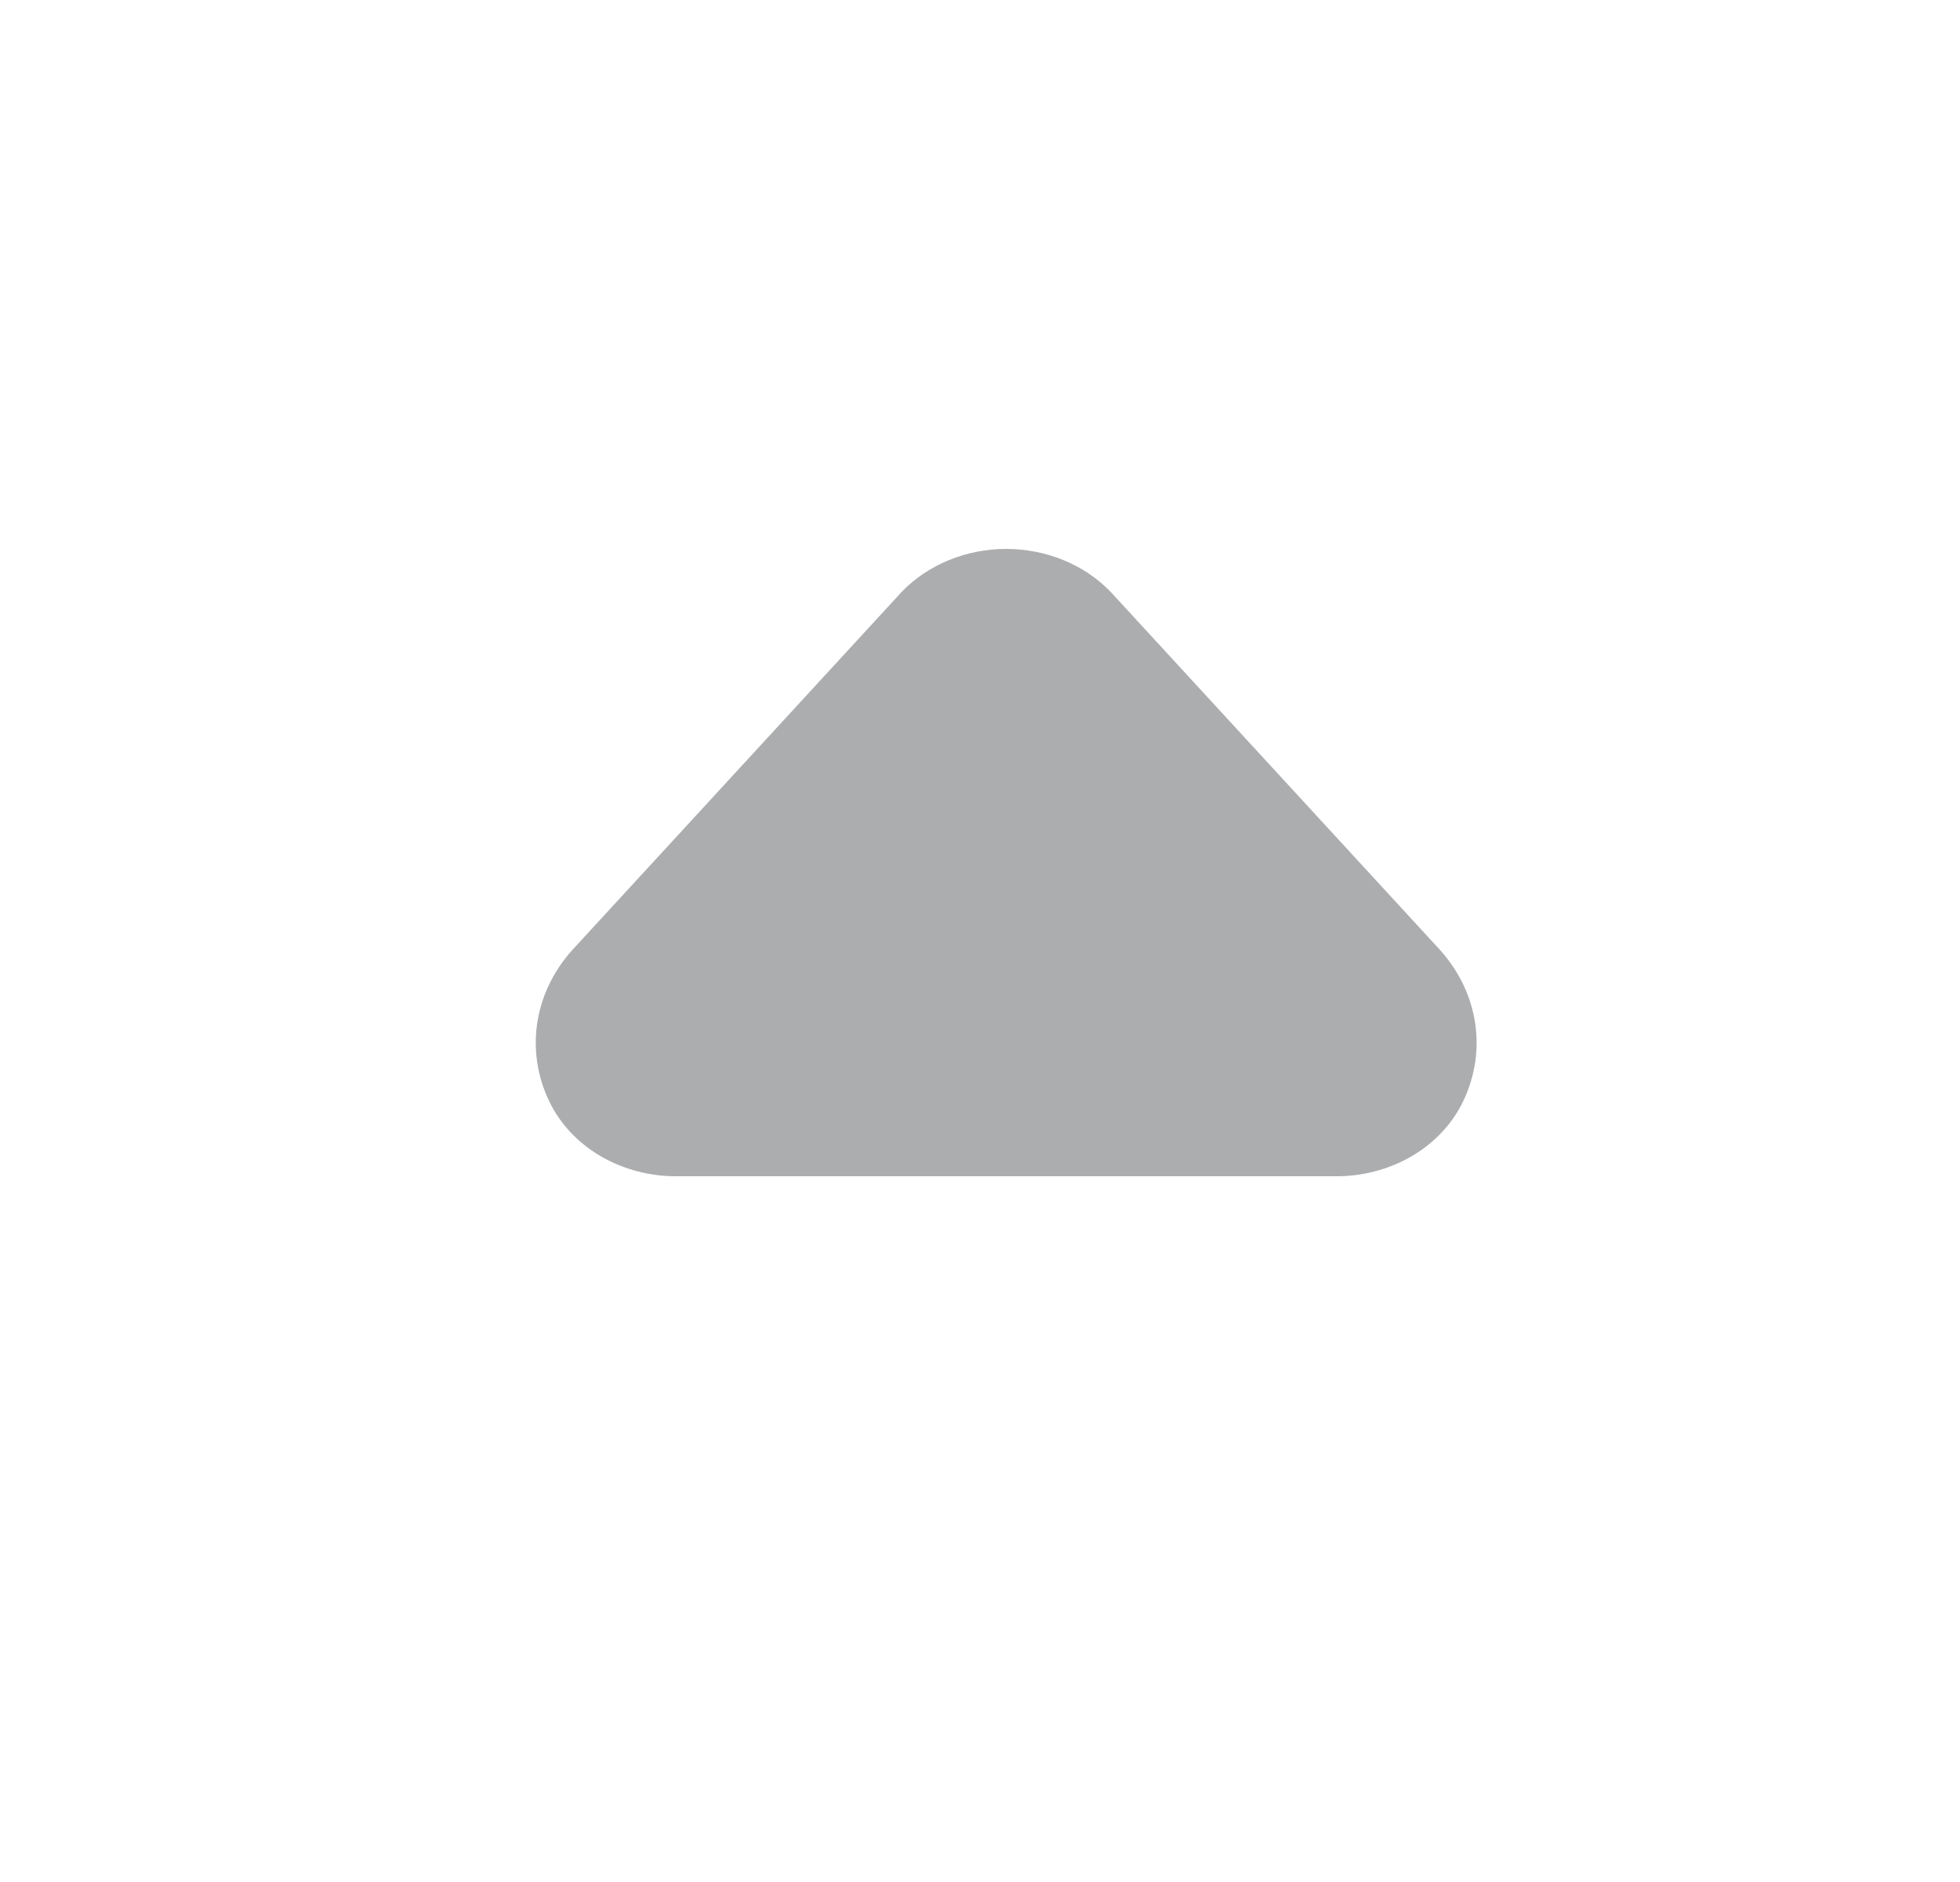 <svg width="25" height="24" viewBox="0 0 25 24" fill="none" xmlns="http://www.w3.org/2000/svg">
<path d="M17.043 15H8.625C8.292 15.001 7.967 14.916 7.685 14.758C7.404 14.599 7.179 14.372 7.035 14.103C6.867 13.784 6.802 13.429 6.848 13.078C6.894 12.728 7.049 12.396 7.295 12.12L11.504 7.545C11.669 7.374 11.874 7.237 12.103 7.143C12.332 7.049 12.582 7 12.834 7C13.086 7 13.335 7.049 13.565 7.143C13.794 7.237 13.998 7.374 14.164 7.545L18.373 12.12C18.619 12.396 18.774 12.728 18.82 13.078C18.866 13.429 18.801 13.784 18.633 14.103C18.489 14.372 18.264 14.599 17.983 14.758C17.701 14.916 17.375 15.001 17.043 15Z" fill="#ACADAF"/>
</svg>
